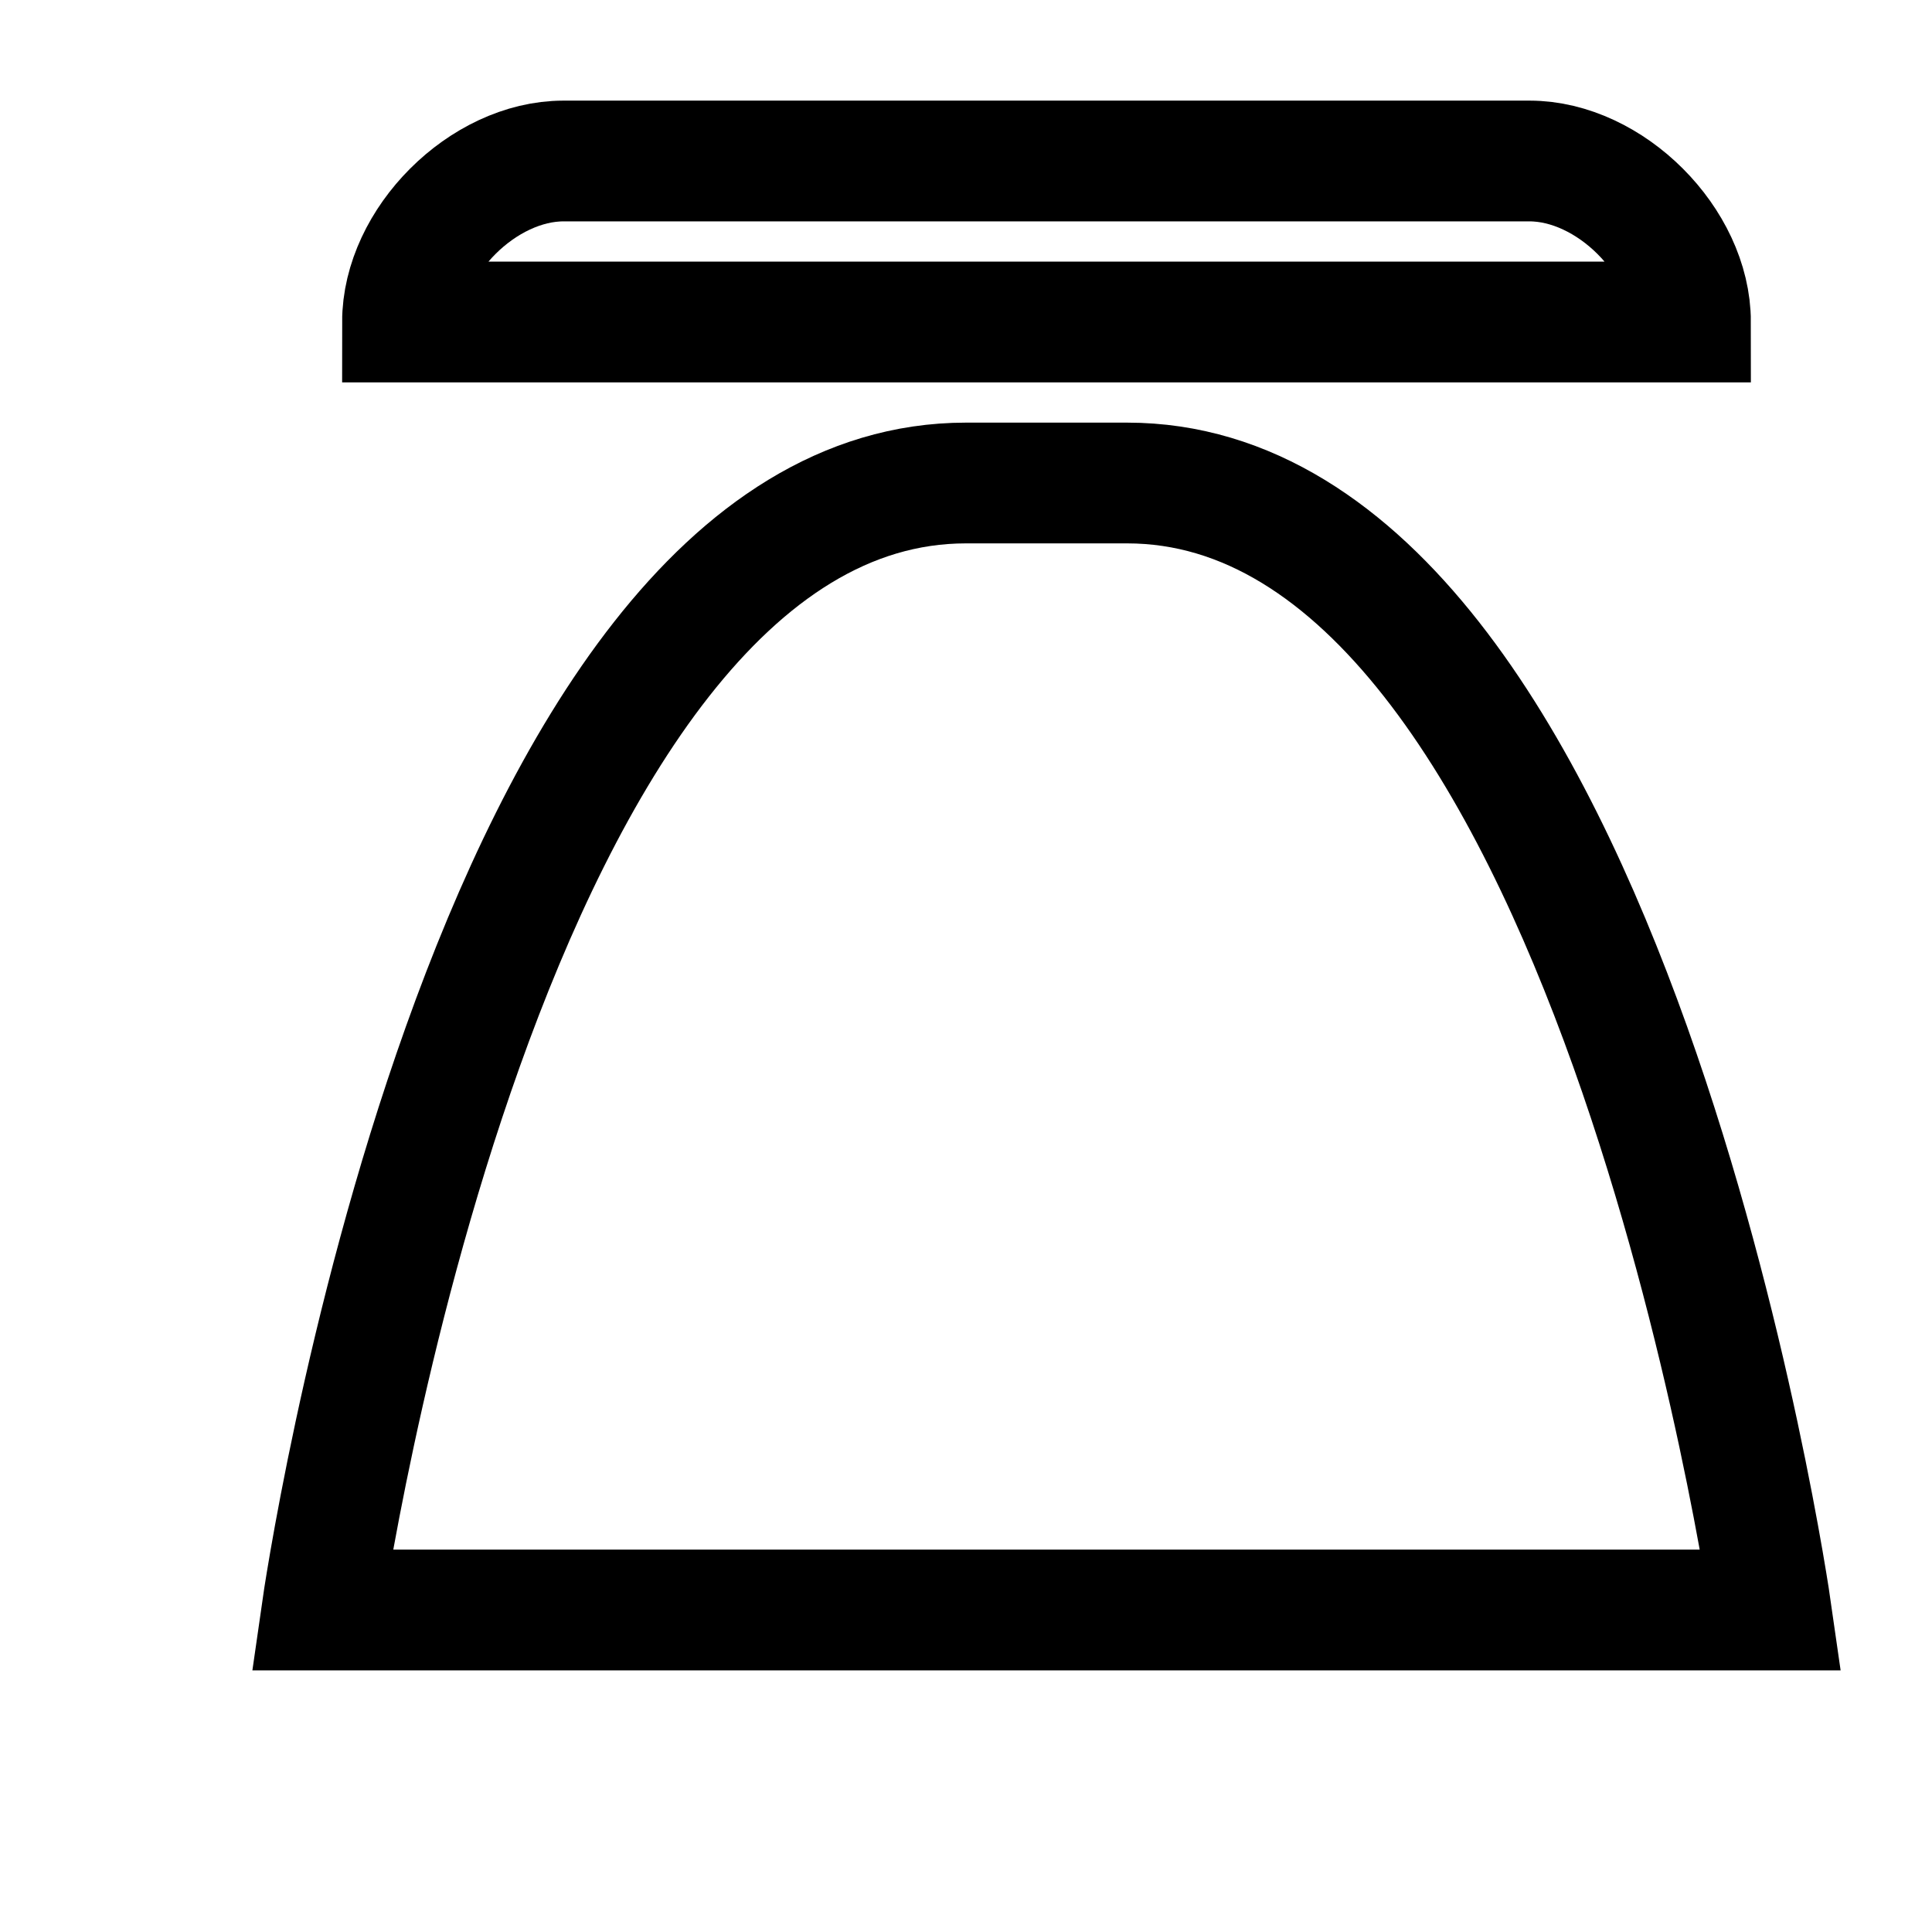 <svg xmlns="http://www.w3.org/2000/svg" viewBox="0 0 24 24">
  <path d="M4,20 C4,20 6,6 12,6 L14,6 C20,6 22,20 22,20 L4,20 Z" fill="none" stroke="currentColor" stroke-width="1.5"/>
  <path d="M7,2 L19,2 C20,2 21,3 21,4 L5,4 C5,3 6,2 7,2 Z" fill="none" stroke="currentColor" stroke-width="1.5"/>
</svg>